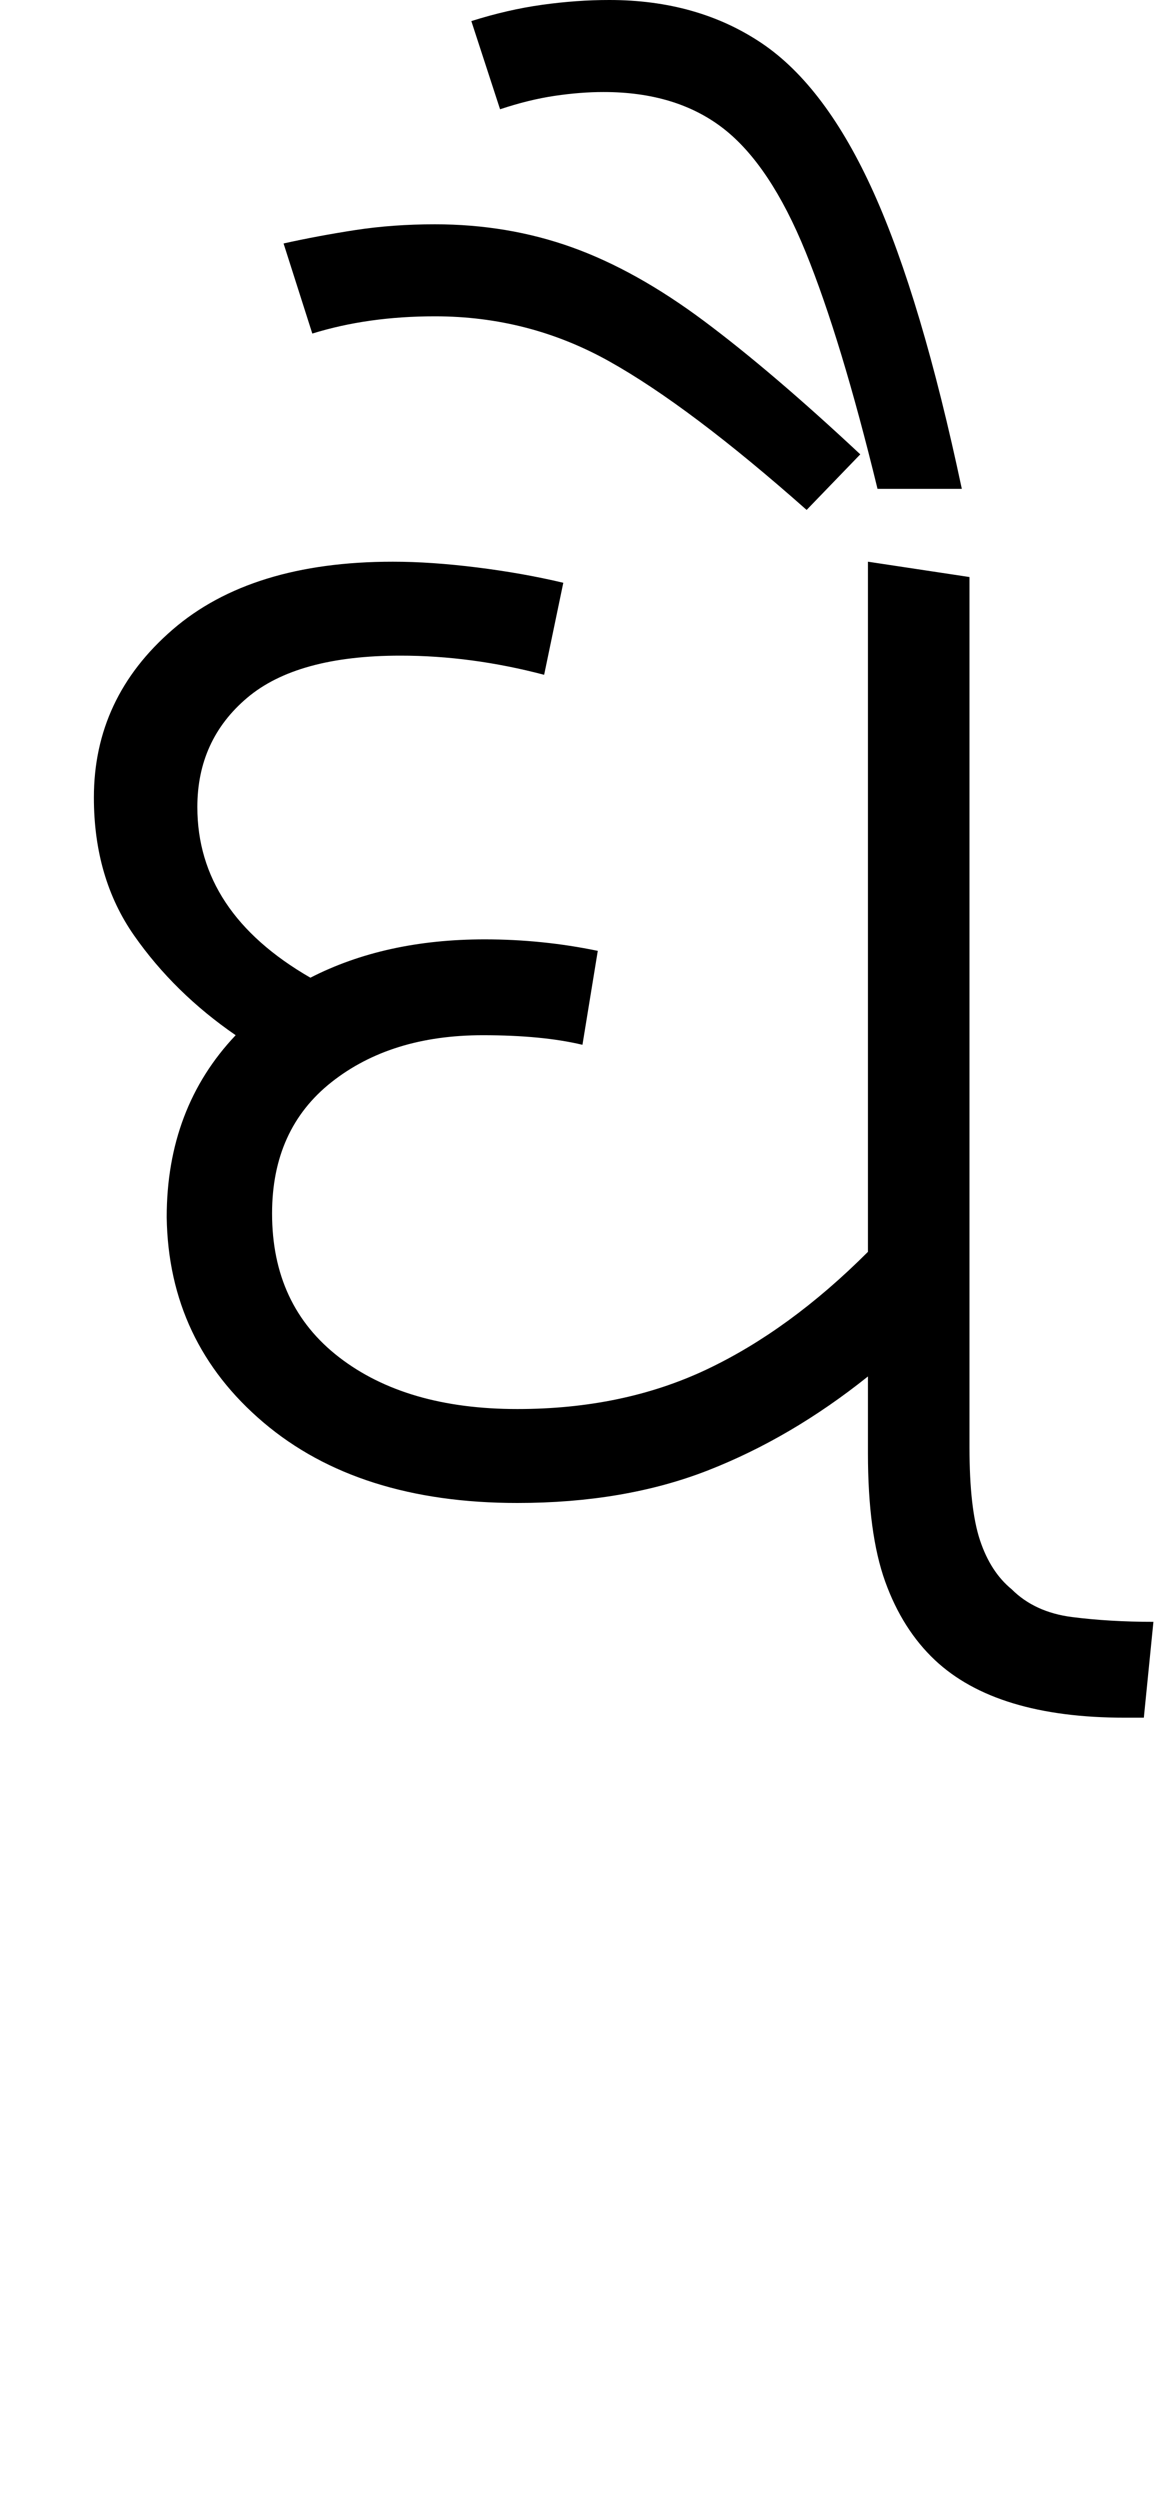 <svg xmlns="http://www.w3.org/2000/svg" xmlns:xlink="http://www.w3.org/1999/xlink" width="60.7" height="130.4"><path d="M27 78.40L27 78.40Q18.70 78.40 13.75 74.20Q8.80 70 8.70 63.50L8.70 63.50Q8.70 57.80 12.30 54.00L12.30 54.00Q9.10 51.80 7 48.80Q4.90 45.80 4.90 41.60L4.90 41.60Q4.90 36.40 9 32.85Q13.10 29.30 20.50 29.30L20.50 29.30Q22.50 29.30 24.90 29.60Q27.30 29.90 29.40 30.40L29.40 30.40L28.40 35.20Q24.60 34.20 20.90 34.20L20.90 34.20Q15.50 34.20 12.90 36.40Q10.30 38.60 10.30 42.10L10.30 42.10Q10.30 47.60 16.20 51.00L16.20 51.00Q20.10 49.00 25.30 49.00L25.30 49.00Q28.30 49.00 31.20 49.60L31.20 49.60L30.40 54.50Q28.30 54.00 25.20 54.00L25.20 54.00Q20.40 54.00 17.30 56.45Q14.20 58.90 14.20 63.30L14.20 63.30Q14.20 68.10 17.70 70.80Q21.20 73.50 27 73.50L27 73.50Q32.50 73.50 36.85 71.45Q41.20 69.40 45.30 65.30L45.30 65.30L45.30 29.30L50.60 30.10L50.60 75.50Q50.60 78.70 51.15 80.35Q51.70 82.00 52.80 82.90L52.80 82.90Q54 84.10 55.95 84.35Q57.90 84.60 60.20 84.60L60.20 84.60L59.70 89.60L58.70 89.60Q52 89.60 48.80 86.60L48.80 86.60Q47.10 85.00 46.20 82.50Q45.30 80 45.30 75.80L45.30 75.80L45.30 71.80Q41.30 75 36.95 76.70Q32.60 78.40 27 78.40ZM50.20 25.50L45.80 25.50Q43.90 17.70 42.05 13.15Q40.20 8.60 37.75 6.70Q35.30 4.80 31.50 4.80L31.50 4.80Q30.30 4.80 28.95 5Q27.60 5.20 26.10 5.70L26.10 5.70L24.60 1.10Q26.50 0.50 28.30 0.25Q30.10 0 31.80 0L31.80 0Q36.40 0 39.75 2.25Q43.10 4.50 45.60 10.05Q48.10 15.60 50.20 25.50L50.20 25.50ZM44.90 23.70L42.10 26.60Q36 21.20 31.80 18.85Q27.60 16.50 22.70 16.50L22.70 16.50Q19.20 16.50 16.30 17.40L16.30 17.40L14.80 12.70Q16.60 12.30 18.55 12Q20.50 11.70 22.70 11.70L22.70 11.70Q26.50 11.70 29.85 12.90Q33.20 14.10 36.75 16.75Q40.30 19.40 44.90 23.70L44.90 23.70Z"/></svg>